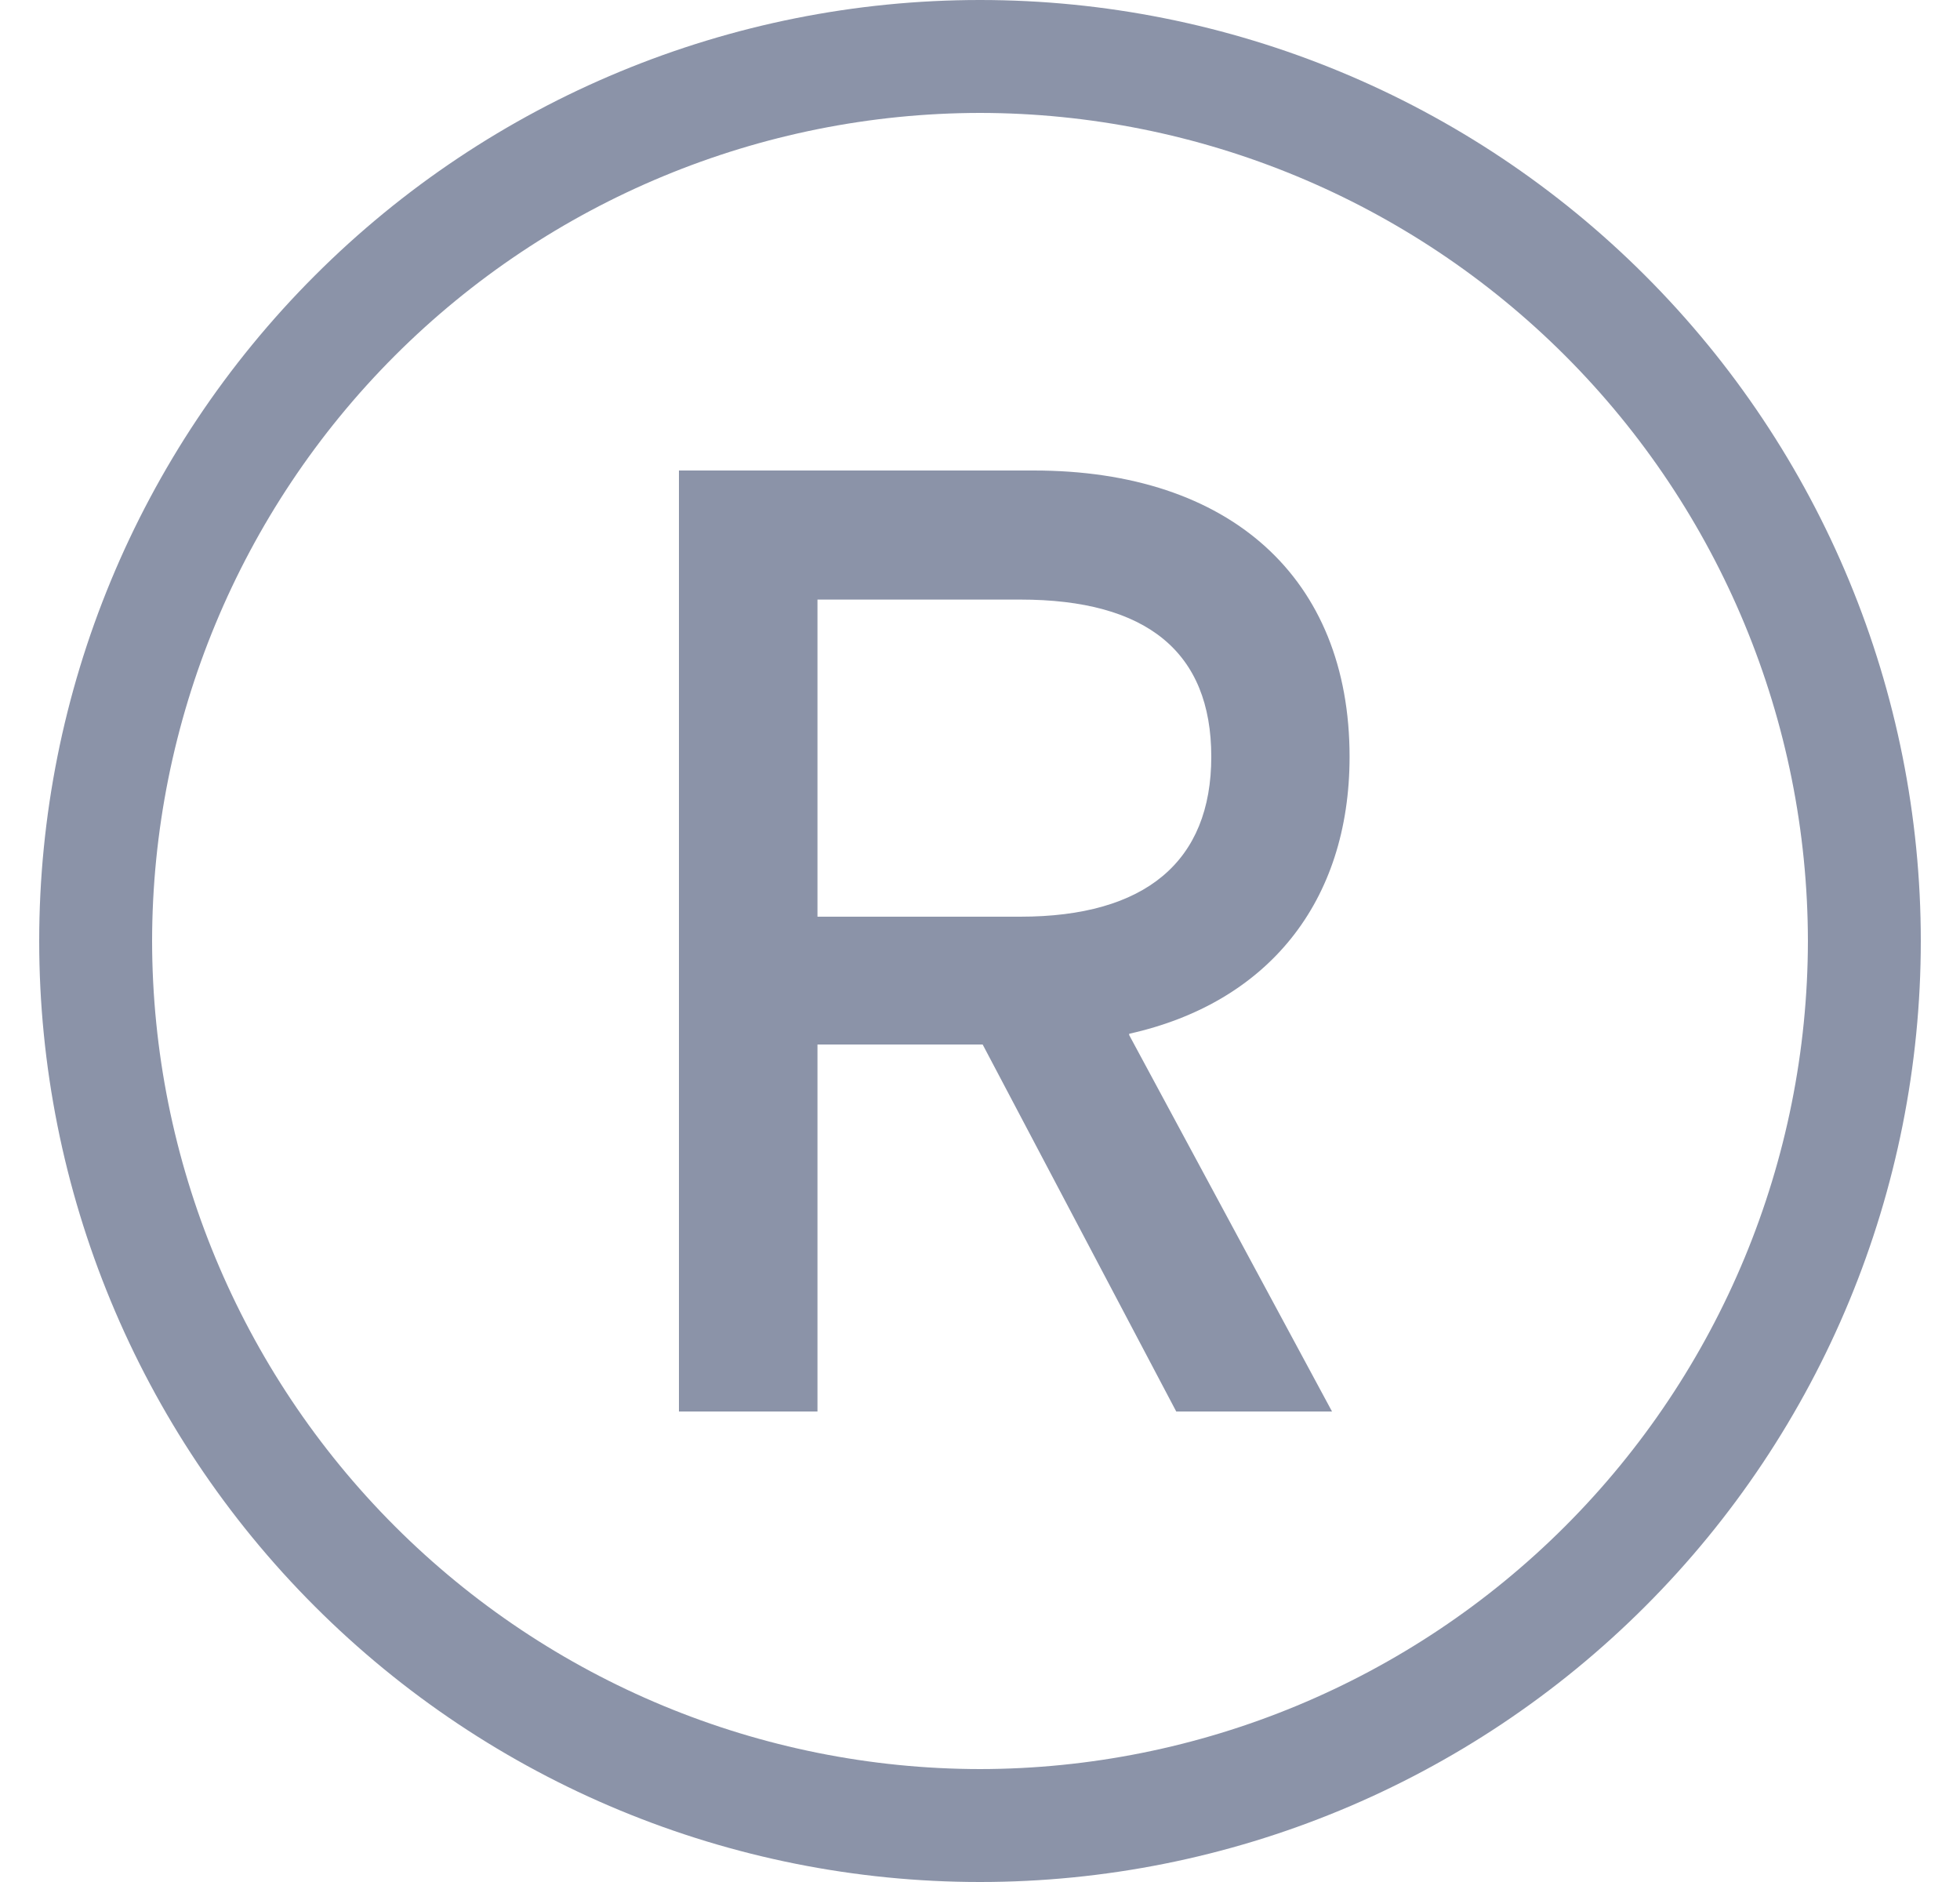 <svg width="25" height="24" viewBox="0 0 25 24" fill="none" xmlns="http://www.w3.org/2000/svg">
<g clip-path="url(#clip0_0_1130)">
<path d="M17.214 9.65C17.214 7.37 15.69 6 13.187 6H8.66V18H10.427V13.32H12.534L15.003 18H16.99L14.403 13.2V13.183C16.17 12.79 17.214 11.503 17.214 9.65ZM13.014 11.69H10.427V7.646H13.014C14.626 7.646 15.45 8.314 15.45 9.65C15.45 10.987 14.61 11.69 13.014 11.69Z" fill="#8B93A8"/>
<path d="M12.5 0C9.317 0 6.265 1.264 4.015 3.515C1.764 5.765 0.5 8.817 0.5 12C0.5 15.183 1.764 18.235 4.015 20.485C6.265 22.736 9.317 24 12.5 24C15.683 24 18.735 22.736 20.985 20.485C23.236 18.235 24.5 15.183 24.5 12C24.5 8.817 23.236 5.765 20.985 3.515C18.735 1.264 15.683 0 12.5 0ZM12.5 22.56C9.7 22.557 7.016 21.443 5.036 19.463C3.057 17.484 1.943 14.8 1.94 12C1.943 9.2 3.057 6.516 5.036 4.536C7.016 2.557 9.7 1.443 12.5 1.44C15.3 1.443 17.984 2.557 19.964 4.536C21.943 6.516 23.057 9.2 23.06 12C23.057 14.8 21.943 17.484 19.964 19.463C17.984 21.443 15.3 22.557 12.5 22.56Z" fill="#8B93A8"/>
</g>
<defs>
<clipPath id="clip0_0_1130">
<rect width="24" height="24" fill="white" transform="translate(0.5)"/>
</clipPath>
</defs>
</svg>
